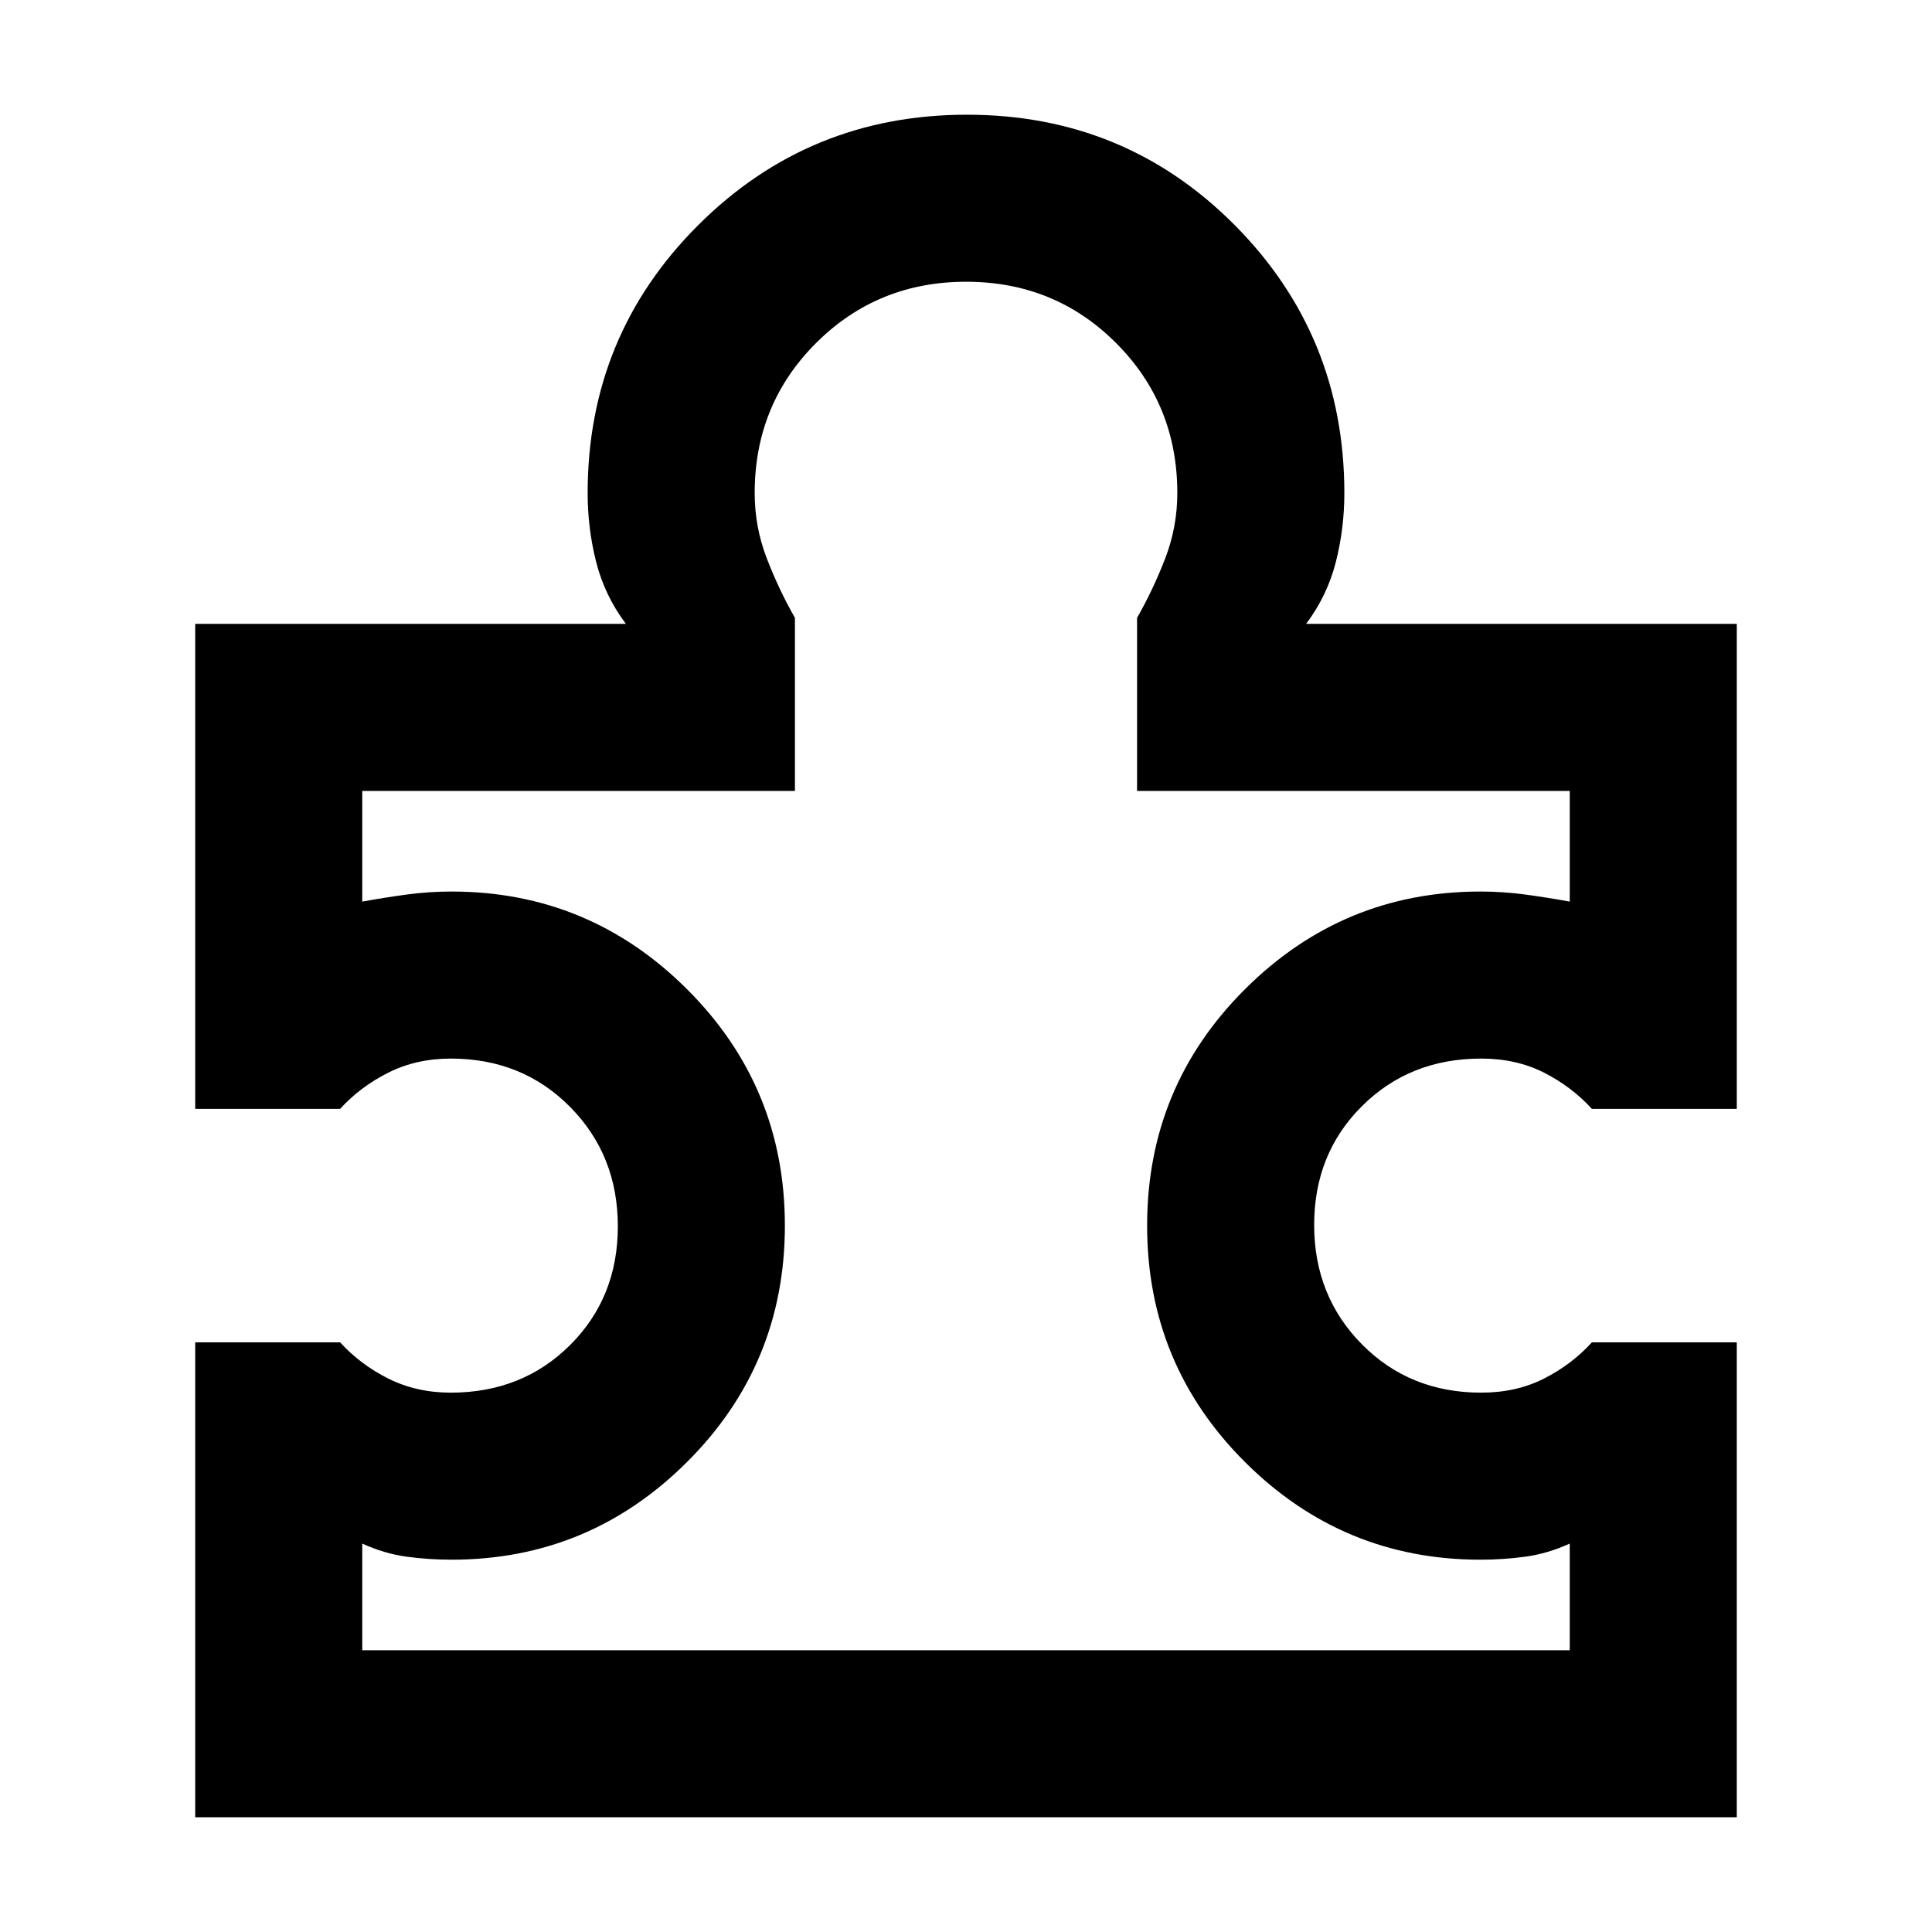 <svg xmlns="http://www.w3.org/2000/svg" width="48" height="48" viewBox="0 -960 960 960"><path d="M180-140h600v-53q-11 5-22 6.5t-22.386 1.5q-68.316 0-116.965-48.5T570-351q0-69 48.649-117.5T735.614-517Q747-517 758-515.5t22 3.5v-55H565v-86q8-14 14-29.579T585-715q0-44.1-30.43-74.55Q524.141-820 480.07-820q-44.07 0-74.57 30.45Q375-759.1 375-715q0 16.842 6 32.421T395-653v86H180v55q11-2 22-3.5t22.386-1.5q68.316 0 116.965 48.5T390-351q0 69-48.649 117.5T224.386-185Q213-185 202-186.5t-22-6.5v53Zm683-153v236H97v-236h72q10 11 23.941 18 13.941 7 31.059 7 35.512 0 59.256-23.637t23.744-59Q307-386 283.256-410T224-434q-17.118 0-31.059 7Q179-420 169-409H97v-241h214q-10.5-14-14.75-30.667Q292-697.333 292-715q0-78.333 54.971-133.167Q401.941-903 480.471-903 559-903 613.5-848.167 668-793.333 668-715q0 17.667-4.25 34.333Q659.5-664 649-650h214v241h-72q-10-11-23.783-18-13.783-7-31.217-7-35.513 0-59.256 23.637-23.744 23.637-23.744 59T676.744-292q23.743 24 59.256 24 17.434 0 31.217-7Q781-282 791-293h72ZM480-480Z"/></svg>